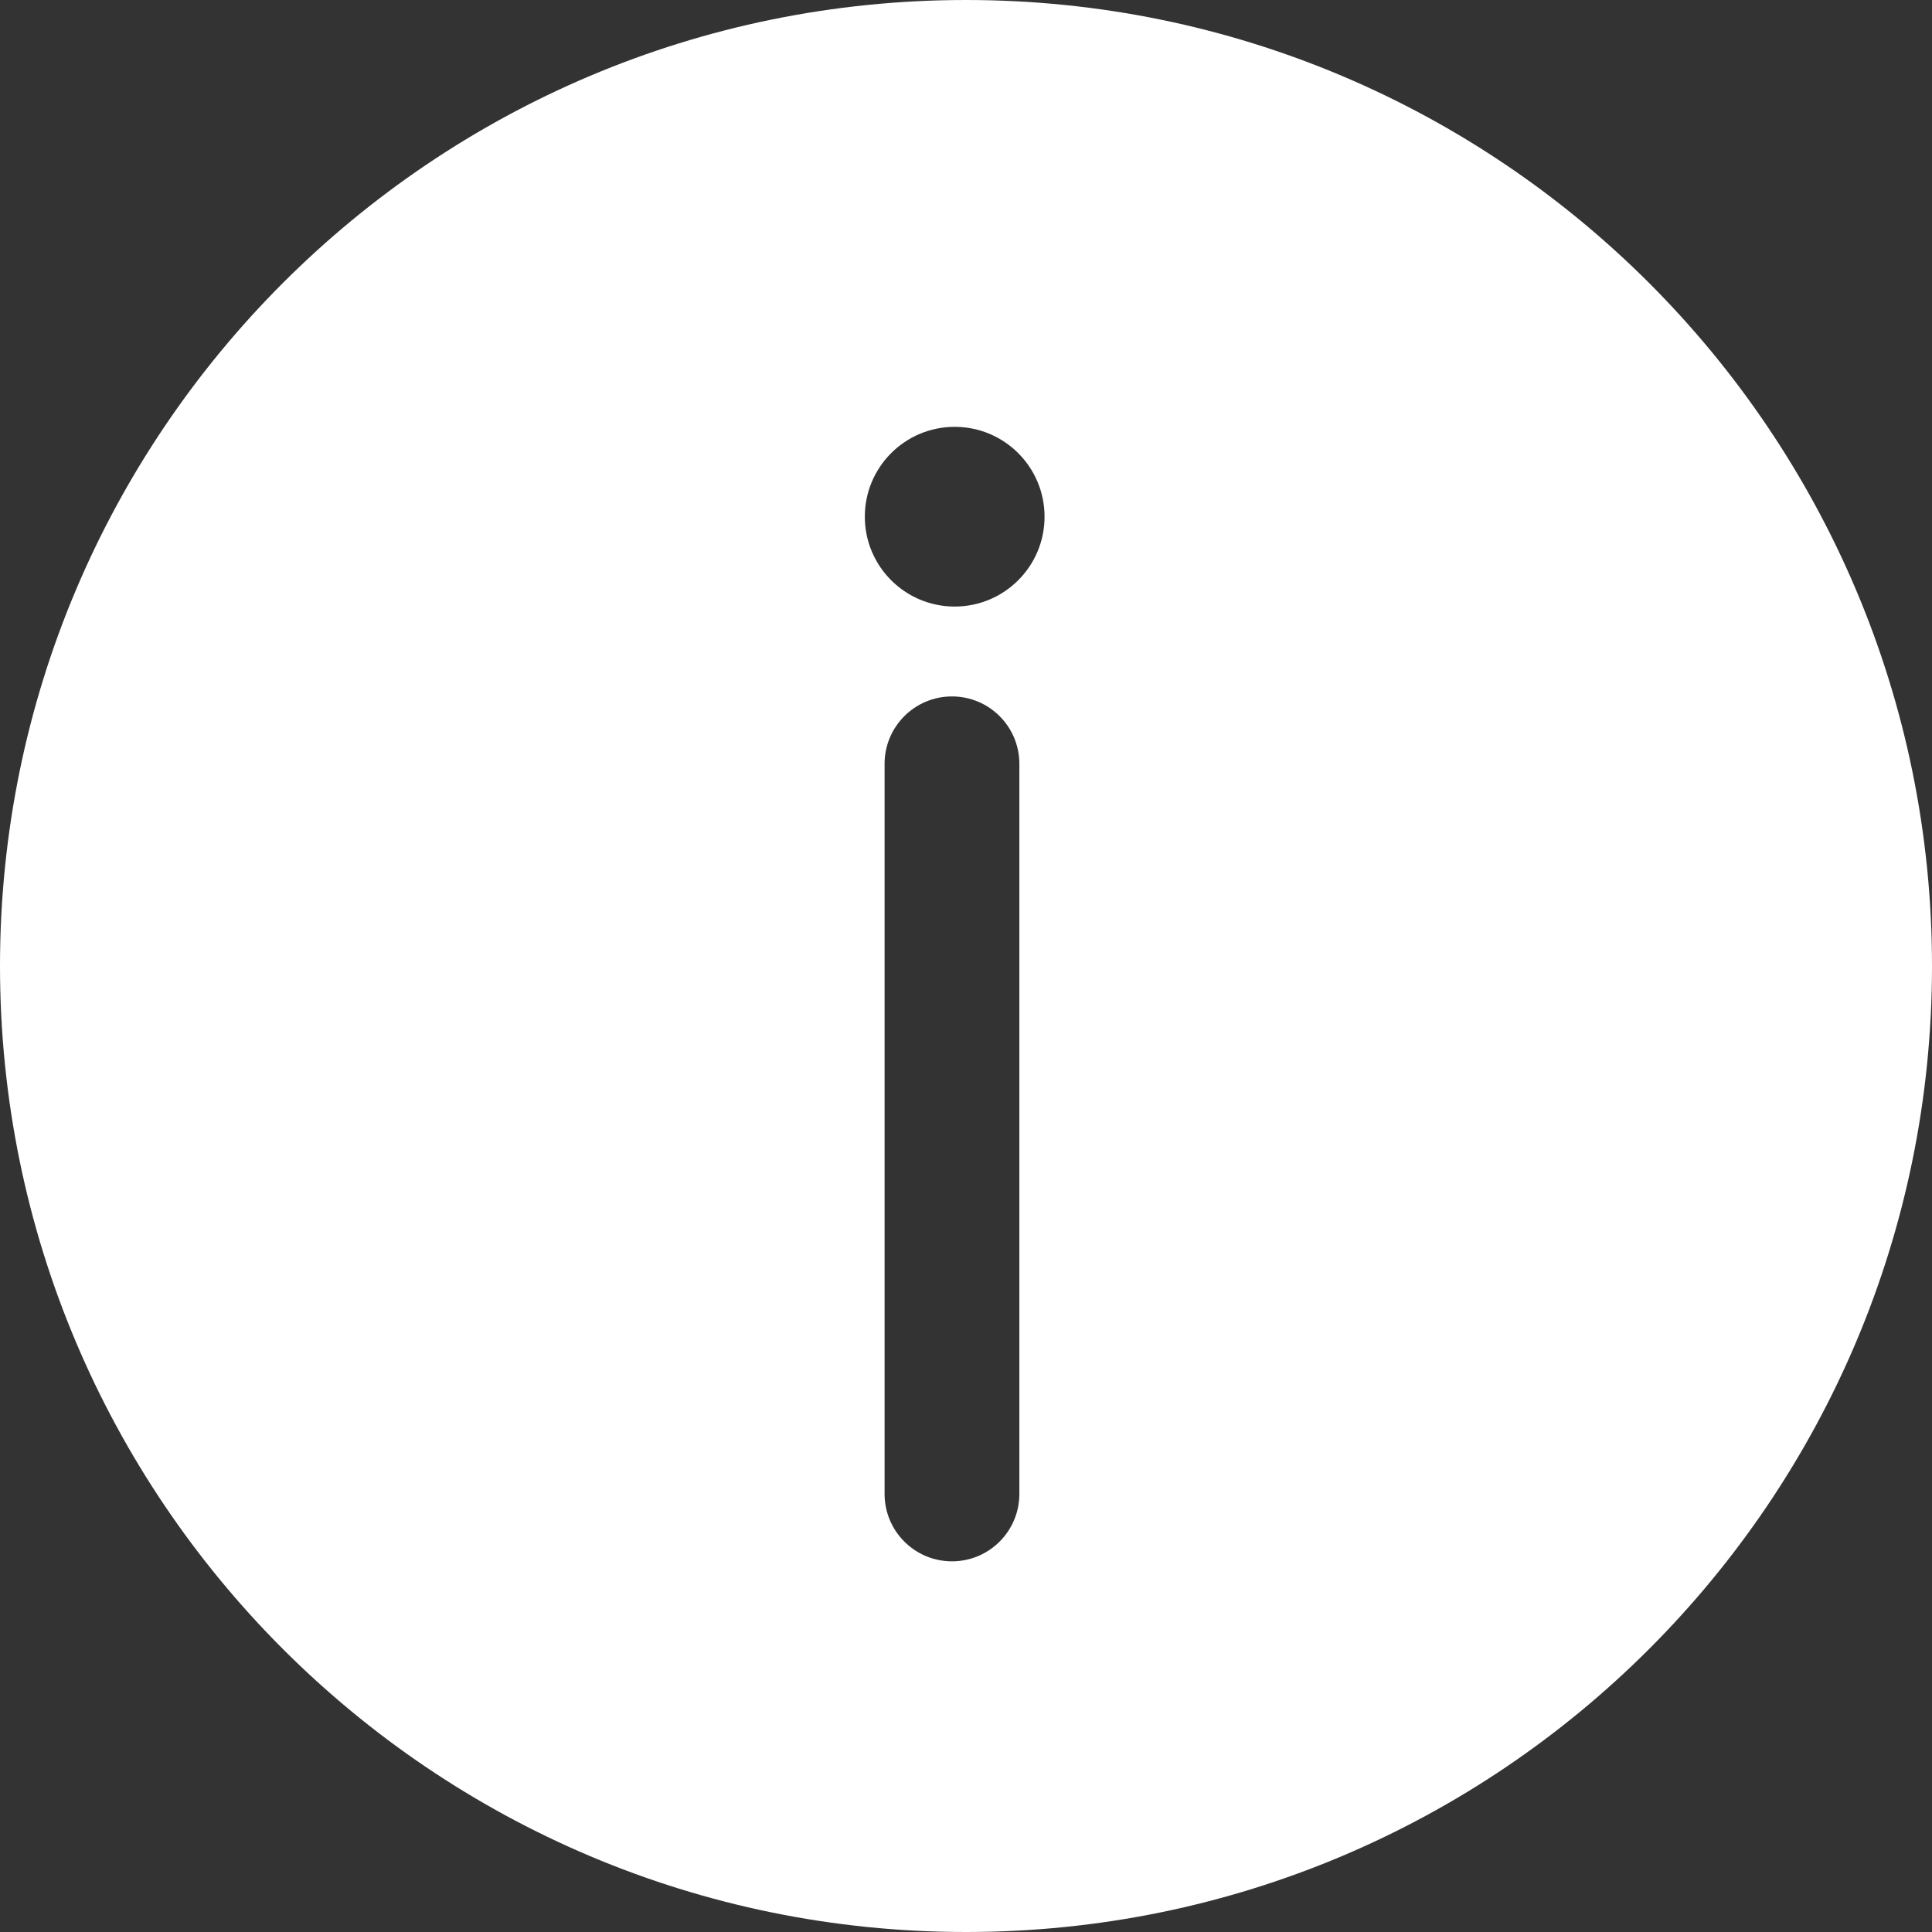 <svg width="100" height="100" viewBox="0 0 100 100" fill="none" xmlns="http://www.w3.org/2000/svg">
<rect x="0" y="0" width="100" height="100" fill="#333333" stroke="none"/>
<g clip-path="url(#clip0_253_164)">
<path d="M50 0C77.614 0 100 22.386 100 50C100 77.614 77.614 100 50 100C22.386 100 0 77.614 0 50C0 22.386 22.386 0 50 0ZM49.274 36.047C47.347 36.047 45.786 37.608 45.786 39.535V77.326C45.786 79.252 47.347 80.814 49.274 80.814C51.201 80.814 52.762 79.252 52.762 77.326V39.535C52.762 37.608 51.201 36.047 49.274 36.047ZM49.414 22.093C46.846 22.093 44.763 24.175 44.763 26.744C44.763 29.313 46.846 31.395 49.414 31.395C51.983 31.395 54.066 29.313 54.066 26.744C54.066 24.175 51.983 22.093 49.414 22.093Z" fill="white"/>
</g>
<defs>
<clipPath id="clip0_253_164">
<rect width="100" height="100" fill="white"/>
</clipPath>
</defs>
</svg>
